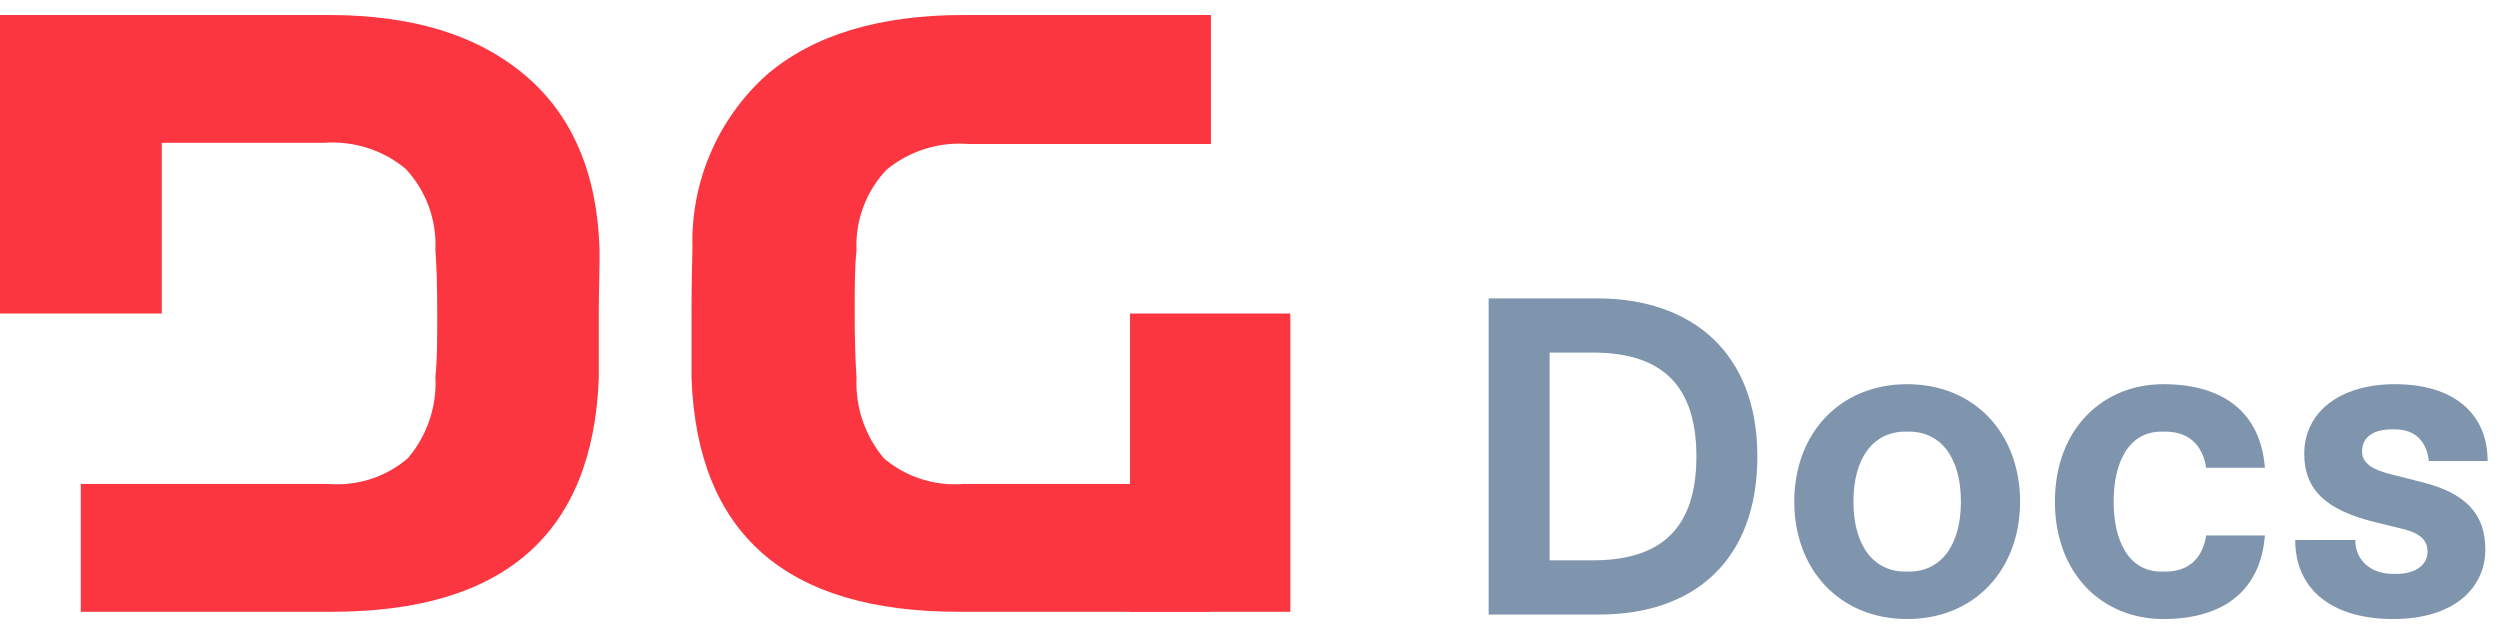 <svg width="155" height="39" viewBox="0 0 155 39" fill="none" xmlns="http://www.w3.org/2000/svg">
<g clip-path="url(#clip0_2864_20926)">
<path d="M80.094 19.437H70.062V37.944H80.094V19.437Z" fill="#FB3640"/>
<path d="M42.875 19.437C42.875 21.123 42.875 22.458 42.875 23.456C43.233 33.105 48.751 37.93 59.429 37.93H74.992V30.004H59.754C58.864 30.077 57.968 29.975 57.118 29.702C56.268 29.43 55.481 28.992 54.802 28.416C53.627 27.018 53.022 25.233 53.105 23.413C53.034 22.388 52.991 21.067 52.991 19.451C52.991 17.835 52.991 16.528 53.105 15.544C53.06 14.631 53.199 13.717 53.515 12.858C53.831 11.999 54.317 11.211 54.944 10.541C56.36 9.365 58.183 8.785 60.023 8.926H75.077V0.93H59.754C54.505 0.93 50.416 2.166 47.516 4.654C46.02 6.005 44.836 7.662 44.045 9.51C43.254 11.358 42.874 13.354 42.932 15.361C42.903 16.387 42.875 17.793 42.875 19.437Z" fill="#FB3640"/>
<path d="M-0 19.437H10.031L10.031 0.93H-0L-0 19.437Z" fill="#FB3640"/>
<path d="M37.168 15.361C37.012 10.766 35.498 7.141 32.541 4.654C29.584 2.166 25.594 0.93 20.345 0.93H5.008V8.855H20.076C21.917 8.715 23.739 9.295 25.155 10.471C25.78 11.143 26.264 11.931 26.58 12.79C26.895 13.648 27.036 14.561 26.995 15.474C27.066 16.458 27.108 17.75 27.108 19.381C27.108 21.011 27.108 22.317 26.995 23.343C27.098 25.189 26.485 27.005 25.283 28.416C24.607 28.993 23.822 29.43 22.974 29.703C22.127 29.975 21.233 30.078 20.345 30.004H5.008V37.93H20.571C31.239 37.93 36.757 33.105 37.125 23.456C37.125 22.458 37.125 21.123 37.125 19.437C37.125 17.75 37.196 16.387 37.168 15.361Z" fill="#FB3640"/>
</g>
<path d="M99.157 38.1C105.037 38.1 108.957 34.74 108.957 28.3C108.957 21.86 104.897 18.5 99.017 18.5H92.297V38.1H99.157ZM96.077 21.86H98.737C102.517 21.86 105.177 23.4 105.177 28.3C105.177 33.2 102.517 34.74 98.737 34.74H96.077V21.86Z" fill="#7F94AD"/>
<path d="M118.245 38.38C122.445 38.38 125.245 35.3 125.245 31.1C125.245 26.9 122.445 23.82 118.245 23.82C114.045 23.82 111.245 26.9 111.245 31.1C111.245 35.3 114.045 38.38 118.245 38.38ZM118.133 35.44C116.173 35.44 114.913 33.844 114.913 31.1C114.913 28.356 116.173 26.76 118.133 26.76H118.357C120.317 26.76 121.577 28.356 121.577 31.1C121.577 33.844 120.317 35.44 118.357 35.44H118.133Z" fill="#7F94AD"/>
<path d="M134.125 38.38C137.765 38.38 140.145 36.7 140.425 33.2H136.785C136.561 34.572 135.749 35.44 134.237 35.44H134.013C131.941 35.44 131.045 33.48 131.045 31.1C131.045 28.72 131.941 26.76 134.013 26.76H134.237C135.749 26.76 136.561 27.628 136.785 29H140.425C140.145 25.5 137.765 23.82 134.125 23.82C130.345 23.82 127.405 26.62 127.405 31.1C127.405 35.58 130.345 38.38 134.125 38.38Z" fill="#7F94AD"/>
<path d="M148.379 38.38C152.159 38.38 154.091 36.448 154.091 34.068C154.091 31.856 152.859 30.568 150.171 29.896L148.295 29.42C147.147 29.14 146.447 28.748 146.447 27.992C146.447 27.012 147.287 26.62 148.267 26.62H148.491C149.751 26.62 150.451 27.376 150.591 28.58H154.231C154.231 25.64 152.131 23.82 148.491 23.82C144.991 23.82 142.863 25.612 142.863 28.132C142.863 30.4 144.263 31.632 147.203 32.36L149.023 32.808C150.031 33.06 150.507 33.48 150.507 34.208C150.507 35.048 149.723 35.58 148.603 35.58H148.379C146.979 35.58 146.027 34.74 146.027 33.48H142.303C142.303 36.56 144.599 38.38 148.379 38.38Z" fill="#7F94AD"/>
<defs>
<clipPath id="clip0_2864_20926">
<rect width="80" height="37" fill="white" transform="translate(0 0.93)"/>
</clipPath>
</defs>
</svg>
